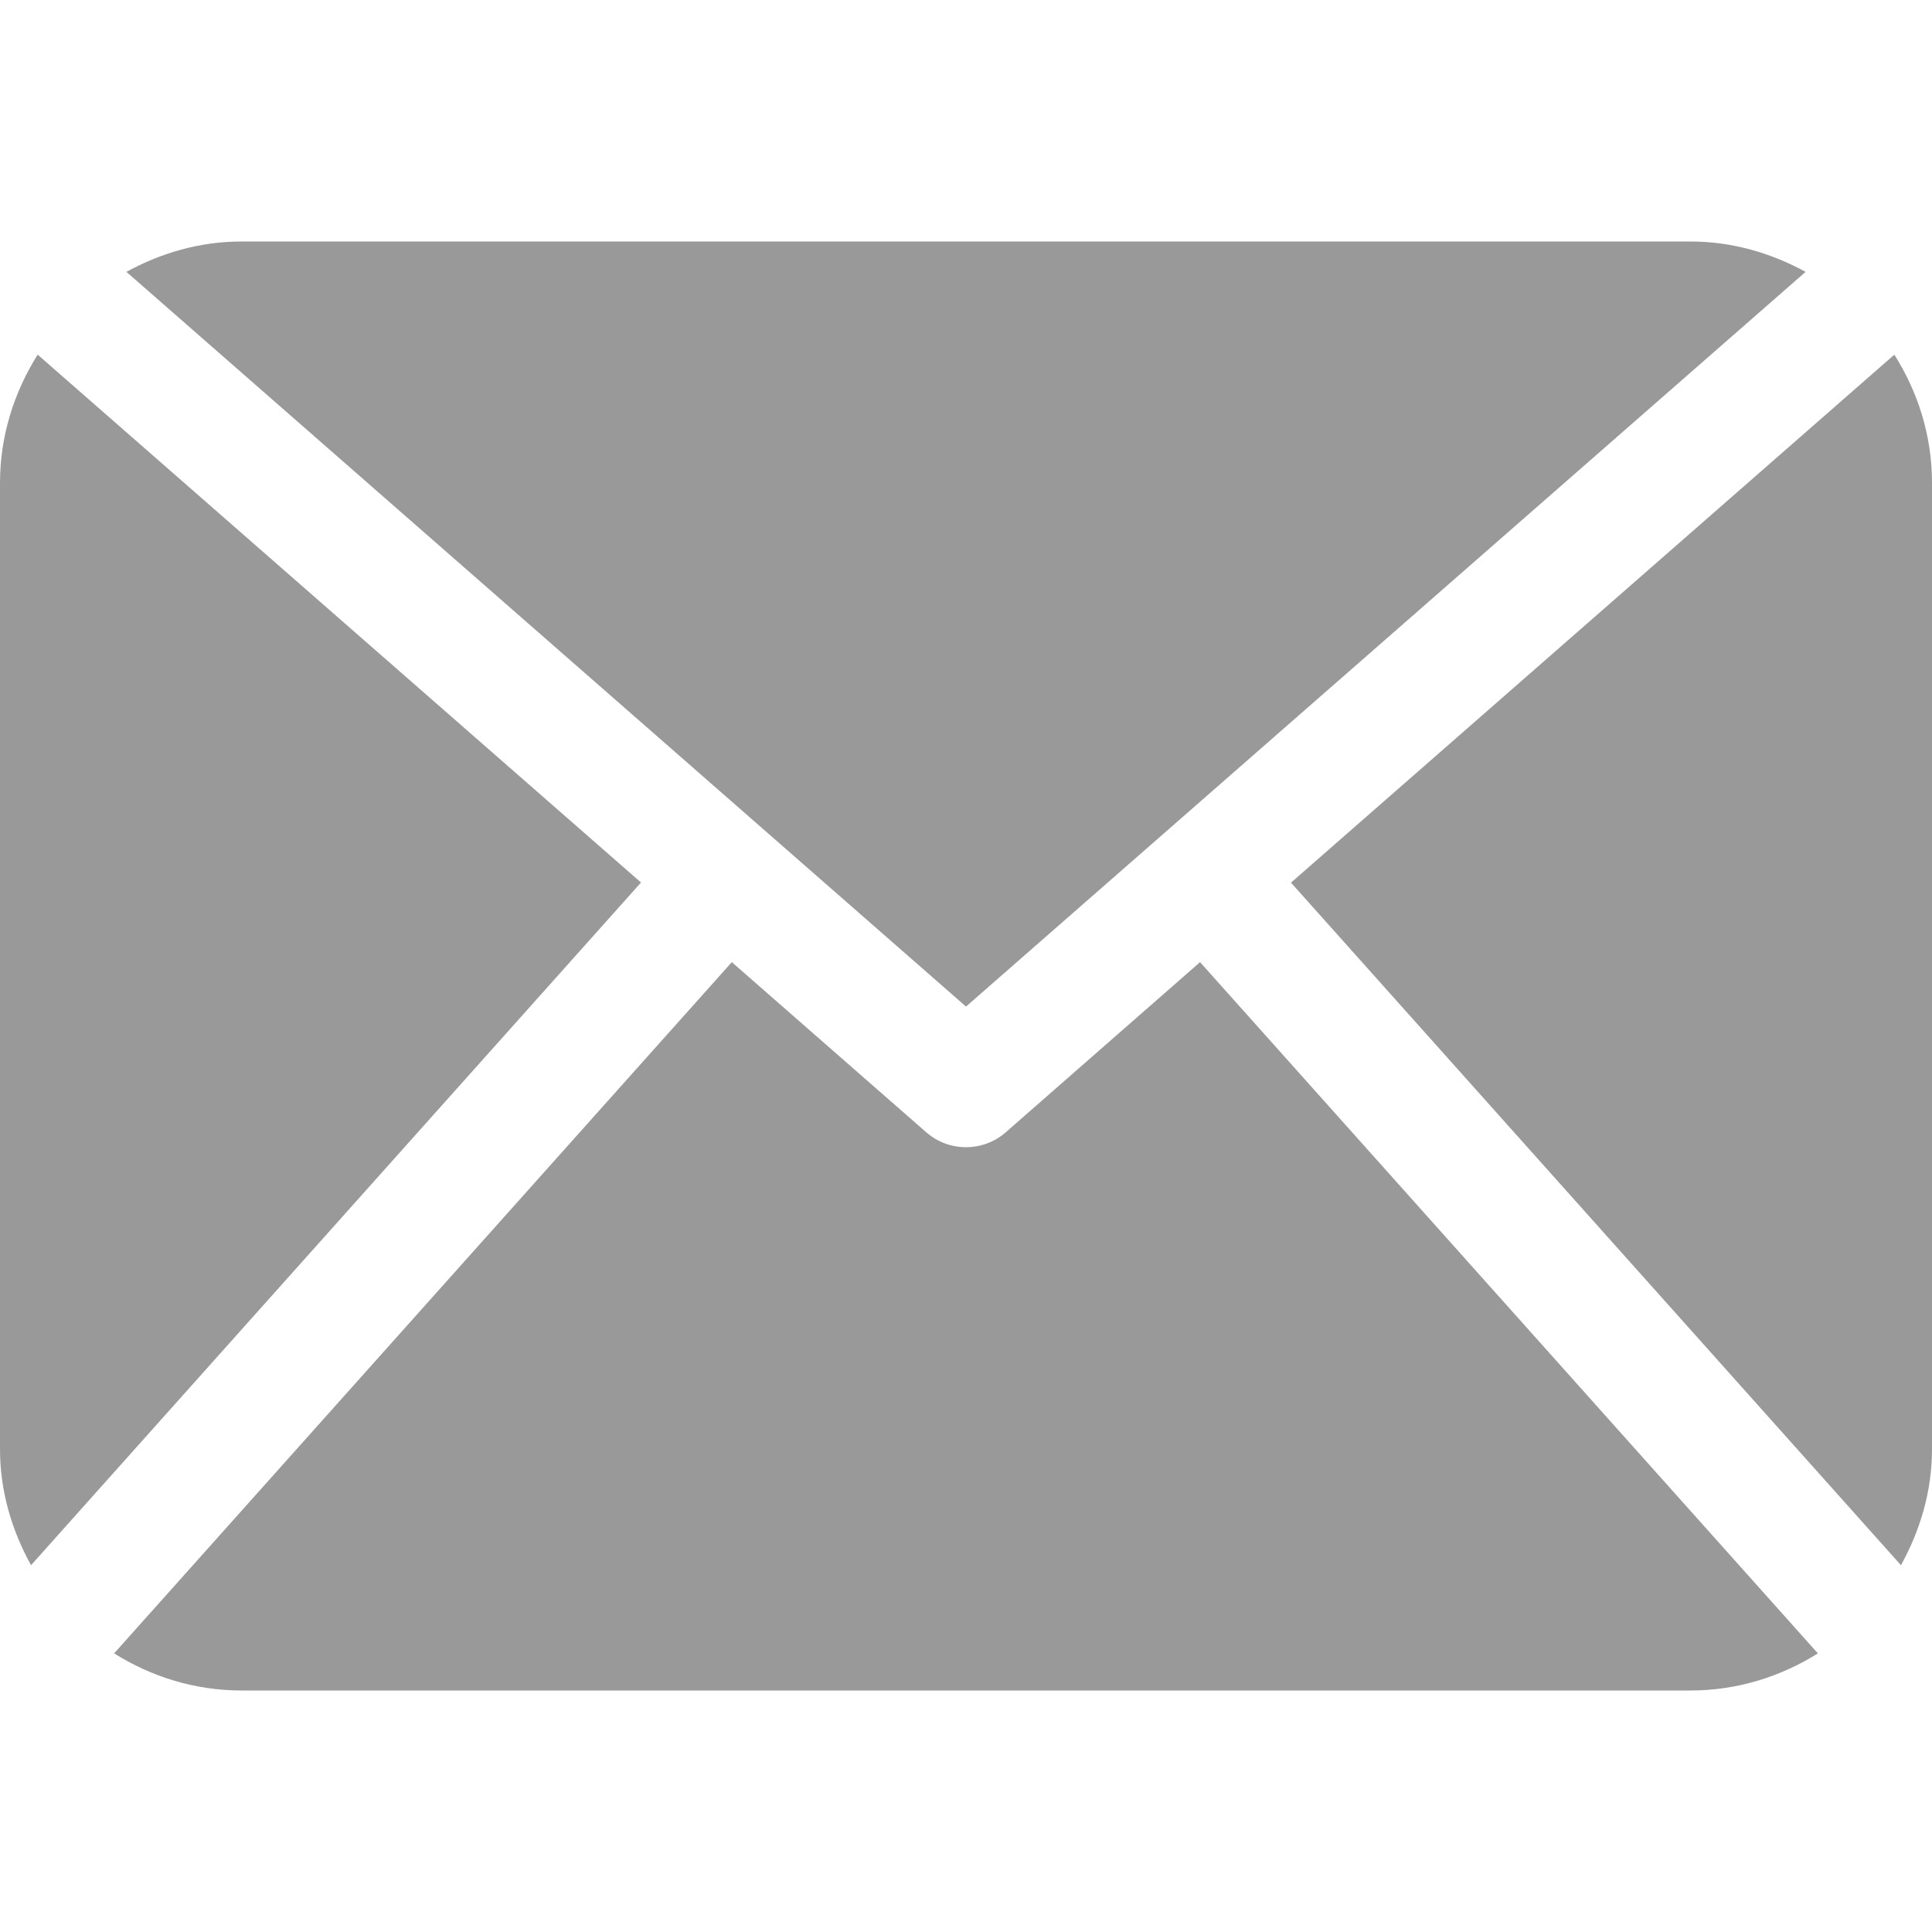 <svg width="14" height="14" viewBox="0 0 14 14" fill="none" xmlns="http://www.w3.org/2000/svg">
<path d="M14 10.5C14 10.807 13.914 11.091 13.775 11.342L9.355 6.396L13.727 2.57C13.898 2.84 14 3.157 14 3.5V10.5ZM7 7.294L13.084 1.97C12.835 1.834 12.553 1.75 12.25 1.75H1.75C1.446 1.75 1.165 1.834 0.916 1.97L7 7.294ZM8.696 6.972L7.288 8.205C7.206 8.277 7.103 8.313 7 8.313C6.897 8.313 6.794 8.277 6.712 8.205L5.303 6.972L0.827 11.981C1.095 12.149 1.41 12.25 1.75 12.25H12.25C12.59 12.25 12.905 12.149 13.173 11.981L8.696 6.972ZM0.273 2.57C0.103 2.84 0 3.157 0 3.5V10.5C0 10.807 0.086 11.091 0.225 11.342L4.645 6.395L0.273 2.57Z" fill="#999999"/>
</svg>
